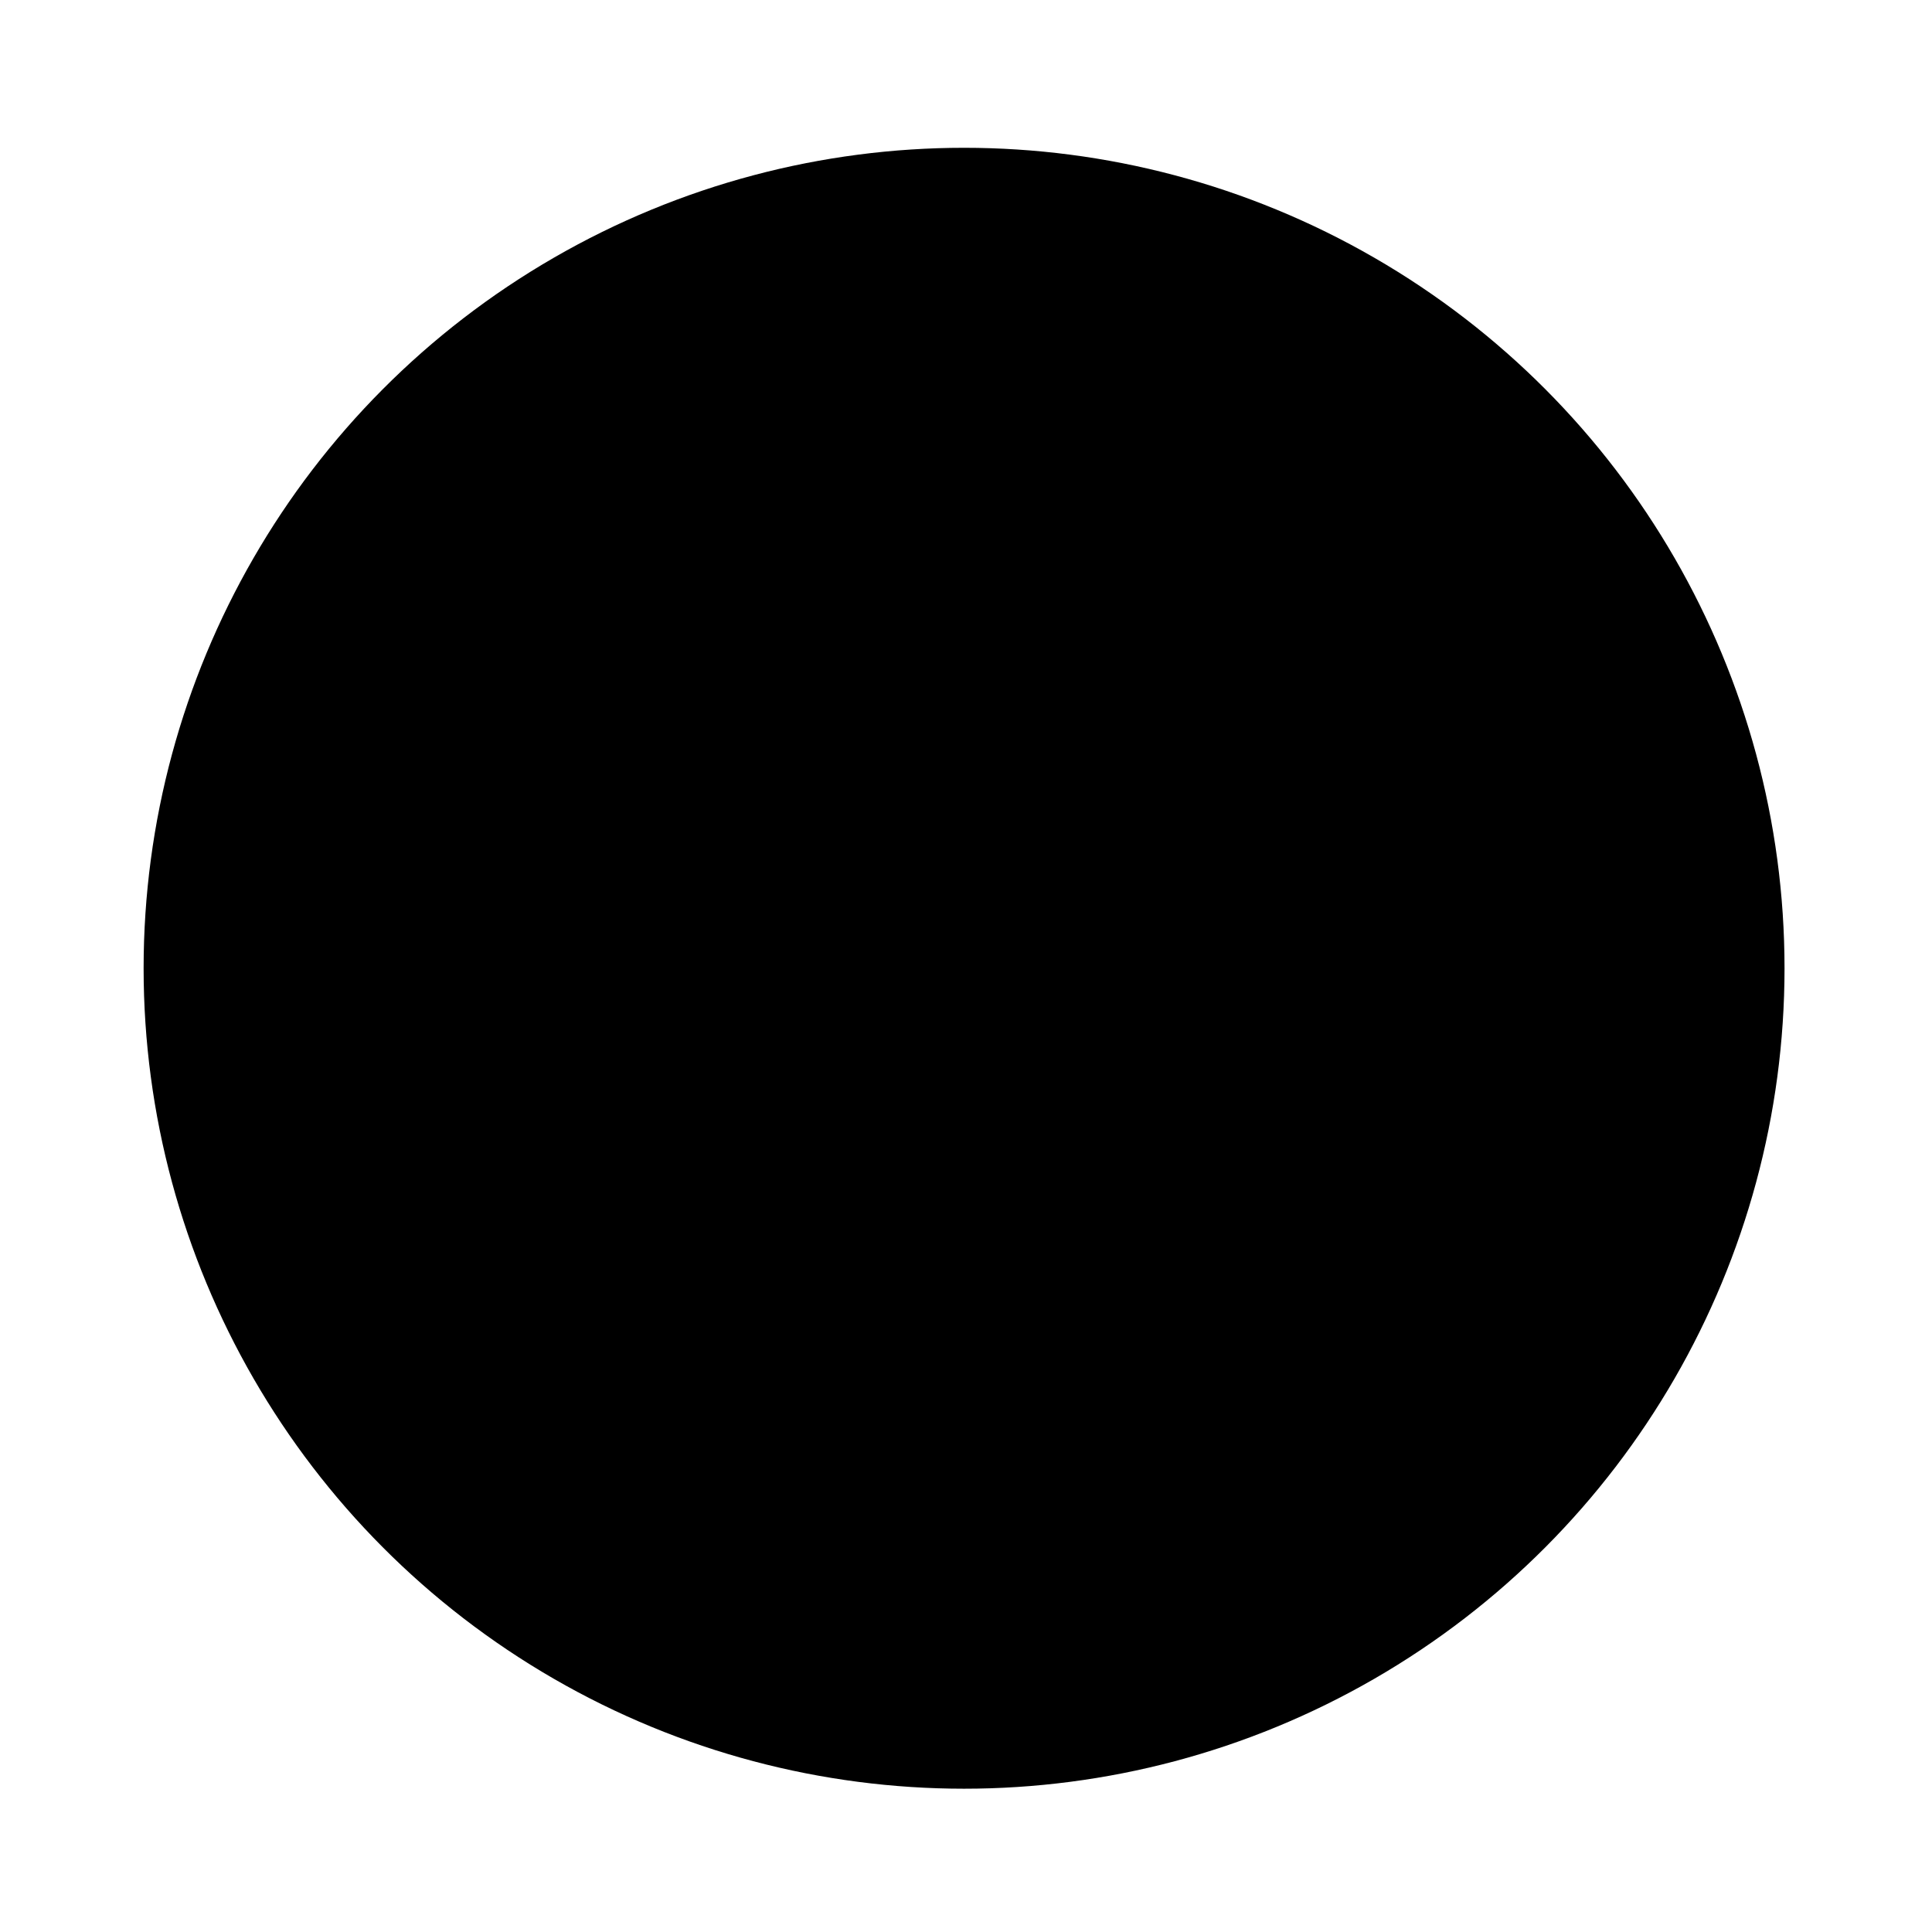 <svg id='Layer_1' xmlns='http://www.w3.org/2000/svg' width='600' height='600'
viewBox='0 0 600 600'>
    <circle className='st0' cx='299.4' cy='300.7' r='254.8' />
    <path className='st1' d='M433.5,256.9c-6.2,0-11.2-5.1-11.2-11.2v-33.1c0-6.2,5.1-11.2,11.2-11.2h33.1c6.2,0,11.2,5.1,11.2,11.2v33.1 c0,6.2-5.1,11.2-11.2,11.2H433.5z'
    />
    <path className='st1' d='M358,256.9c-6.2,0-11.2-5.1-11.2-11.2v-33.1c0-6.2,5.1-11.2,11.2-11.2h33.1c6.2,0,11.2,5.1,11.2,11.2v33.1 c0,6.2-5.1,11.2-11.2,11.2H358z'
    />
    <path className='st1' d='M282.5,256.9c-6.2,0-11.2-5.1-11.2-11.2v-33.1c0-6.2,5.1-11.2,11.2-11.2h33.1c6.2,0,11.2,5.1,11.2,11.2v33.1 c0,6.2-5.1,11.2-11.2,11.2H282.5z'
    />
    <path className='st1' d='M206.9,256.9c-6.2,0-11.2-5.1-11.2-11.2v-33.1c0-6.2,5.1-11.2,11.2-11.2H240c6.2,0,11.2,5.1,11.2,11.2v33.1 c0,6.2-5.1,11.2-11.2,11.2H206.9z'
    />
    <path className='st1' d='M131.4,256.9c-6.2,0-11.2-5.1-11.2-11.2v-33.1c0-6.2,5.1-11.2,11.2-11.2h33.1c6.2,0,11.2,5.1,11.2,11.2v33.1 c0,6.2-5.1,11.2-11.2,11.2H131.4z'
    />
    <g>
        <path className='st1' d='M433.5,333.5c-6.2,0-11.2-5.1-11.2-11.2v-33.1c0-6.2,5.1-11.2,11.2-11.2h33.1c6.2,0,11.2,5.1,11.2,11.2v33.1 c0,6.2-5.1,11.2-11.2,11.2H433.5z'
        />
        <path className='st1' d='M358,333.5c-6.2,0-11.2-5.1-11.2-11.2v-33.1c0-6.2,5.1-11.2,11.2-11.2h33.1c6.2,0,11.2,5.1,11.2,11.2v33.1 c0,6.2-5.1,11.2-11.2,11.2H358z'
        />
        <path className='st1' d='M282.5,333.5c-6.2,0-11.2-5.1-11.2-11.2v-33.1c0-6.2,5.1-11.2,11.2-11.2h33.1c6.2,0,11.2,5.1,11.2,11.2v33.1 c0,6.2-5.1,11.2-11.2,11.2H282.5z'
        />
        <path className='st1' d='M206.9,333.5c-6.2,0-11.2-5.1-11.2-11.2v-33.1c0-6.2,5.1-11.2,11.2-11.2H240c6.2,0,11.2,5.1,11.2,11.2v33.1 c0,6.2-5.1,11.2-11.2,11.2H206.9z'
        />
        <path className='st1' d='M131.4,333.5c-6.2,0-11.2-5.1-11.2-11.2v-33.1c0-6.2,5.1-11.2,11.2-11.2h33.1c6.2,0,11.2,5.1,11.2,11.2v33.1 c0,6.2-5.1,11.2-11.2,11.2H131.4z'
        />
    </g>
    <g>
        <path className='st1' d='M433.5,410.1c-6.2,0-11.2-5.1-11.2-11.2v-33.1c0-6.2,5.1-11.2,11.2-11.2h33.1c6.2,0,11.2,5.1,11.2,11.2v33.1 c0,6.2-5.1,11.2-11.2,11.2H433.5z'
        />
        <path className='st1' d='M358,410.1c-6.2,0-11.2-5.1-11.2-11.2v-33.1c0-6.2,5.1-11.2,11.2-11.2h33.1c6.2,0,11.2,5.1,11.2,11.2v33.1 c0,6.2-5.1,11.2-11.2,11.2H358z'
        />
        <path className='st1' d='M282.5,410.1c-6.2,0-11.2-5.1-11.2-11.2v-33.1c0-6.2,5.1-11.2,11.2-11.2h33.1c6.2,0,11.2,5.1,11.2,11.2v33.1 c0,6.2-5.1,11.2-11.2,11.2H282.5z'
        />
        <path className='st1' d='M206.9,410.1c-6.2,0-11.2-5.1-11.2-11.2v-33.1c0-6.2,5.1-11.2,11.2-11.2H240c6.2,0,11.2,5.1,11.2,11.2v33.1 c0,6.2-5.1,11.2-11.2,11.2H206.9z'
        />
        <path className='st1' d='M131.4,410.1c-6.2,0-11.2-5.1-11.2-11.2v-33.1c0-6.2,5.1-11.2,11.2-11.2h33.1c6.2,0,11.2,5.1,11.2,11.2v33.1 c0,6.2-5.1,11.2-11.2,11.2H131.4z'
        />
    </g>
</svg>